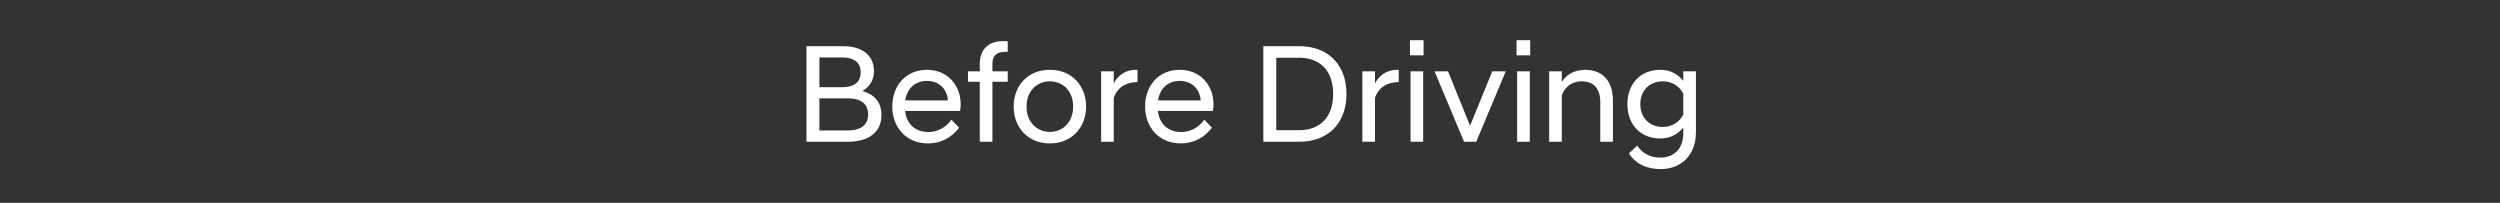 <?xml version="1.0" standalone="no"?>
<!DOCTYPE svg PUBLIC "-//W3C//DTD SVG 1.1//EN" "http://www.w3.org/Graphics/SVG/1.1/DTD/svg11.dtd">
<svg xmlns="http://www.w3.org/2000/svg" version="1.1" width="1780px" height="144.4px" viewBox="0 -19 1780 144.4" style="top:-19px">
  <rect x="0" y="-19" width="1780" height="144.4" fill="#333333" stroke="none"/>
  <desc>Before Driving</desc>
  <defs/>
  <g id="Polygon301586">
    <path d="M 574.2 13.9 C 574.2 13.9 600.4 13.91 600.4 13.9 C 614.4 13.9 622.3 20.7 622.3 31.9 C 622.3 37.8 619.3 42.8 614 45.8 C 621.8 48 627.6 53.1 627.6 62.8 C 627.6 74.5 619.4 81.9 603.8 81.9 C 603.8 81.91 574.2 81.9 574.2 81.9 L 574.2 13.9 Z M 603.4 73.9 C 613.5 73.9 618.1 69.6 618.1 62.5 C 618.1 55.3 613.5 51 603.4 51 C 603.4 51.01 583.4 51 583.4 51 L 583.4 73.9 C 583.4 73.9 603.4 73.91 603.4 73.9 Z M 599.3 43.1 C 608.7 43.1 612.8 39.1 612.8 32.5 C 612.8 25.9 608.7 21.9 599.3 21.9 C 599.3 21.91 583.4 21.9 583.4 21.9 L 583.4 43.1 C 583.4 43.1 599.3 43.11 599.3 43.1 Z M 635.3 56.9 C 635.3 41.4 645.5 30.7 660 30.7 C 674.4 30.7 684 41.4 684 55.3 C 684 56.7 683.8 58.6 683.6 60 C 683.6 60 644.4 60 644.4 60 C 645.5 69.1 651.4 75 661.1 75 C 667.8 75 673.9 71.4 677.4 66.2 C 677.4 66.2 682.9 71.9 682.9 71.9 C 677.9 78.6 670.3 83.1 660.7 83.1 C 645.4 83.1 635.3 71.8 635.3 56.9 Z M 644.5 52.5 C 644.5 52.5 674.9 52.5 674.9 52.5 C 674.3 43.9 668.1 38.6 660 38.6 C 651.8 38.6 645.9 43.7 644.5 52.5 Z M 697.6 39.2 L 689.2 39.2 L 689.2 31.8 L 697.6 31.8 C 697.6 31.8 697.6 26.31 697.6 26.3 C 697.6 17 703.1 10.3 713.9 10.3 C 715.1 10.3 716.5 10.3 717.5 10.4 C 717.5 10.41 717.5 17.9 717.5 17.9 C 717.5 17.9 716 17.91 716 17.9 C 709.6 17.9 706.6 20.5 706.6 26.4 C 706.6 26.41 706.6 31.8 706.6 31.8 L 717.5 31.8 L 717.5 39.2 L 706.6 39.2 L 706.6 81.9 L 697.6 81.9 L 697.6 39.2 Z M 721.7 56.9 C 721.7 42.4 731.5 30.7 747.5 30.7 C 763.5 30.7 773.3 42.4 773.3 56.9 C 773.3 71.3 763.5 83.1 747.5 83.1 C 731.5 83.1 721.7 71.3 721.7 56.9 Z M 764.1 56.9 C 764.1 45.9 756.8 38.9 747.5 38.9 C 738.2 38.9 730.9 45.9 730.9 56.9 C 730.9 67.9 738.2 74.9 747.5 74.9 C 756.8 74.9 764.1 67.9 764.1 56.9 Z M 784 31.8 L 793 31.8 C 793 31.8 793 40.41 793 40.4 C 795.8 34.9 801.1 30.7 808.8 30.7 C 808.8 30.71 809.9 30.7 809.9 30.7 C 809.9 30.7 809.9 39.41 809.9 39.4 C 801.8 39.6 795.7 42.9 793 50.7 C 793 50.71 793 81.9 793 81.9 L 784 81.9 L 784 31.8 Z M 815.3 56.9 C 815.3 41.4 825.5 30.7 840 30.7 C 854.4 30.7 864 41.4 864 55.3 C 864 56.7 863.8 58.6 863.6 60 C 863.6 60 824.4 60 824.4 60 C 825.5 69.1 831.4 75 841.1 75 C 847.8 75 853.9 71.4 857.4 66.2 C 857.4 66.2 862.9 71.9 862.9 71.9 C 857.9 78.6 850.3 83.1 840.7 83.1 C 825.4 83.1 815.3 71.8 815.3 56.9 Z M 824.5 52.5 C 824.5 52.5 854.9 52.5 854.9 52.5 C 854.3 43.9 848.1 38.6 840 38.6 C 831.8 38.6 825.9 43.7 824.5 52.5 Z M 899.5 13.9 C 899.5 13.9 925.5 13.91 925.5 13.9 C 944.4 13.9 958.7 26 958.7 47.9 C 958.7 69.8 944.4 81.9 925.5 81.9 C 925.5 81.91 899.5 81.9 899.5 81.9 L 899.5 13.9 Z M 908.7 22.1 L 908.7 73.7 C 908.7 73.7 924.9 73.71 924.9 73.7 C 939.6 73.7 949.2 64.8 949.2 47.9 C 949.2 31 939.6 22.1 924.9 22.1 C 924.9 22.11 908.7 22.1 908.7 22.1 Z M 970 31.8 L 979 31.8 C 979 31.8 979 40.41 979 40.4 C 981.8 34.9 987.1 30.7 994.8 30.7 C 994.8 30.71 995.9 30.7 995.9 30.7 C 995.9 30.7 995.9 39.41 995.9 39.4 C 987.8 39.6 981.7 42.9 979 50.7 C 979 50.71 979 81.9 979 81.9 L 970 81.9 L 970 31.8 Z M 1004.3 31.8 L 1013.3 31.8 L 1013.3 81.9 L 1004.3 81.9 L 1004.3 31.8 Z M 1003.9 9.6 L 1013.6 9.6 L 1013.6 20.4 L 1003.9 20.4 L 1003.9 9.6 Z M 1021.4 31.8 L 1031 31.8 L 1046.7 70.5 L 1062.5 31.8 L 1072.1 31.8 L 1051.1 81.9 L 1042.4 81.9 L 1021.4 31.8 Z M 1080.2 31.8 L 1089.2 31.8 L 1089.2 81.9 L 1080.2 81.9 L 1080.2 31.8 Z M 1079.8 9.6 L 1089.5 9.6 L 1089.5 20.4 L 1079.8 20.4 L 1079.8 9.6 Z M 1103 31.8 L 1112 31.8 C 1112 31.8 1112 39.41 1112 39.4 C 1114.6 35 1120.1 30.7 1128.5 30.7 C 1141.5 30.7 1148.4 39.1 1148.4 52.7 C 1148.4 52.71 1148.4 81.9 1148.4 81.9 L 1139.4 81.9 C 1139.4 81.9 1139.4 53.61 1139.4 53.6 C 1139.4 44 1134.6 38.9 1126.1 38.9 C 1118.6 38.9 1113.5 43.7 1112 49.2 C 1112 49.21 1112 81.9 1112 81.9 L 1103 81.9 L 1103 31.8 Z M 1158.7 55.1 C 1158.7 40.6 1168.1 30.7 1182.1 30.7 C 1189.2 30.7 1194.7 33.8 1198.5 38.6 C 1198.5 38.61 1198.5 31.8 1198.5 31.8 L 1207.5 31.8 C 1207.5 31.8 1207.5 75.31 1207.5 75.3 C 1207.5 92.6 1195.7 101.4 1182.6 101.4 C 1171.6 101.4 1164 97 1159.8 90.2 C 1159.8 90.2 1165.7 84.7 1165.7 84.7 C 1169.3 90.1 1174.8 93.2 1182.3 93.2 C 1191 93.2 1198.5 87.7 1198.5 75.9 C 1198.5 75.9 1198.5 71.8 1198.5 71.8 C 1194.7 76.6 1189.1 79.6 1182.1 79.6 C 1168.1 79.6 1158.7 69.7 1158.7 55.1 Z M 1198.5 62.5 C 1198.5 62.5 1198.5 47.8 1198.5 47.8 C 1195.9 42.4 1190.5 38.9 1183.9 38.9 C 1174.4 38.9 1167.9 45.5 1167.9 55.1 C 1167.9 64.8 1174.4 71.4 1183.9 71.4 C 1190.5 71.4 1195.9 67.9 1198.5 62.5 Z " stroke="none" fill="#fff"/>
  </g>
</svg>